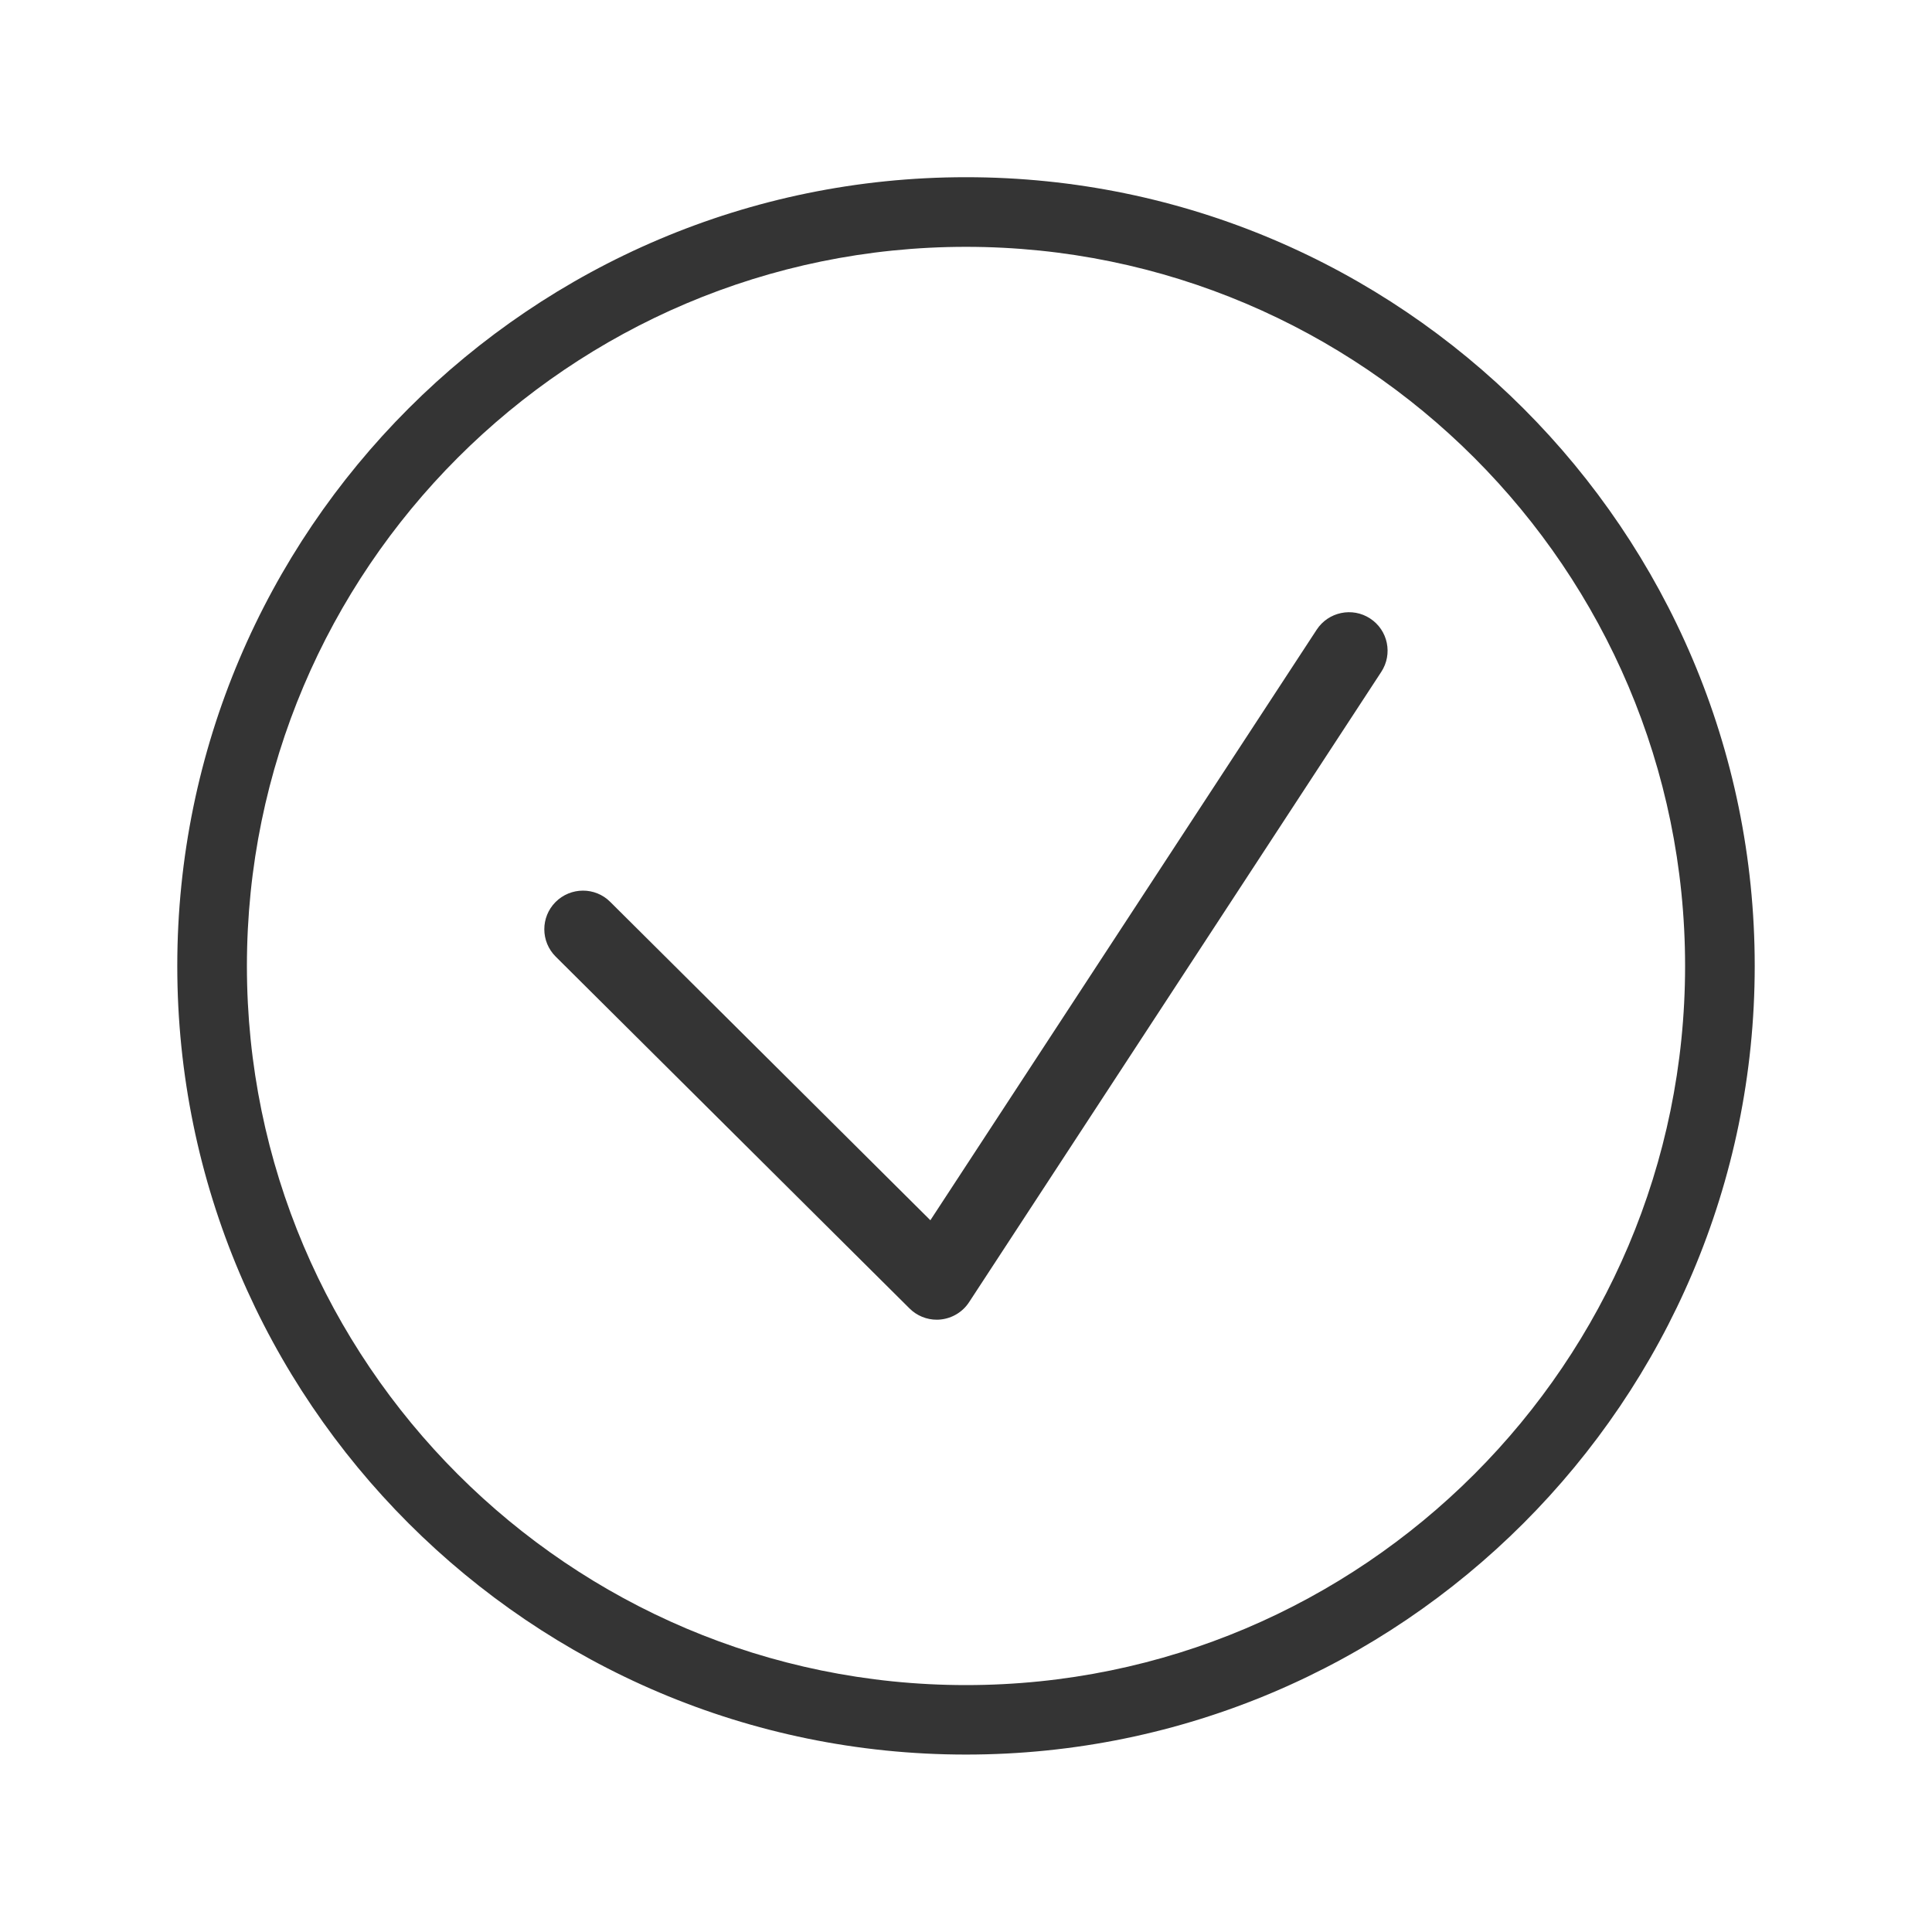 <?xml version="1.0" encoding="utf-8"?>


<svg version="1.1" id="Capa_1" xmlns="http://www.w3.org/2000/svg" xmlns:xlink="http://www.w3.org/1999/xlink" x="0px" y="0px"
	 viewBox="0 0 25 24.998" style="enable-background:new 0 0 25 24.998;" xml:space="preserve">
<style type="text/css">
	.st0{fill:#343434;}
</style>
<path class="st0" d="M12.5,2.293c-5.628,0-10.206,4.578-10.206,10.206c0,5.627,4.579,10.205,10.206,10.205
	s10.206-4.578,10.206-10.205C22.706,6.871,18.128,2.293,12.5,2.293z M12.5,21.805c-5.131,0-9.305-4.174-9.305-9.305
	c0-5.131,4.174-9.306,9.305-9.306s9.305,4.175,9.305,9.306C21.805,17.631,17.631,21.805,12.5,21.805z M17.729,8.003
	c-0.229-0.15-0.54-0.086-0.691,0.145l-4.999,7.642l-4.143-4.12c-0.195-0.195-0.512-0.193-0.707,0.002
	c-0.195,0.196-0.194,0.512,0.002,0.707l4.578,4.552c0.094,0.094,0.221,0.146,0.353,0.146c0.017,0,0.035-0.001,0.052-0.003
	c0.149-0.016,0.284-0.098,0.366-0.224l5.333-8.155C18.025,8.464,17.961,8.154,17.729,8.003z"/>
</svg>
